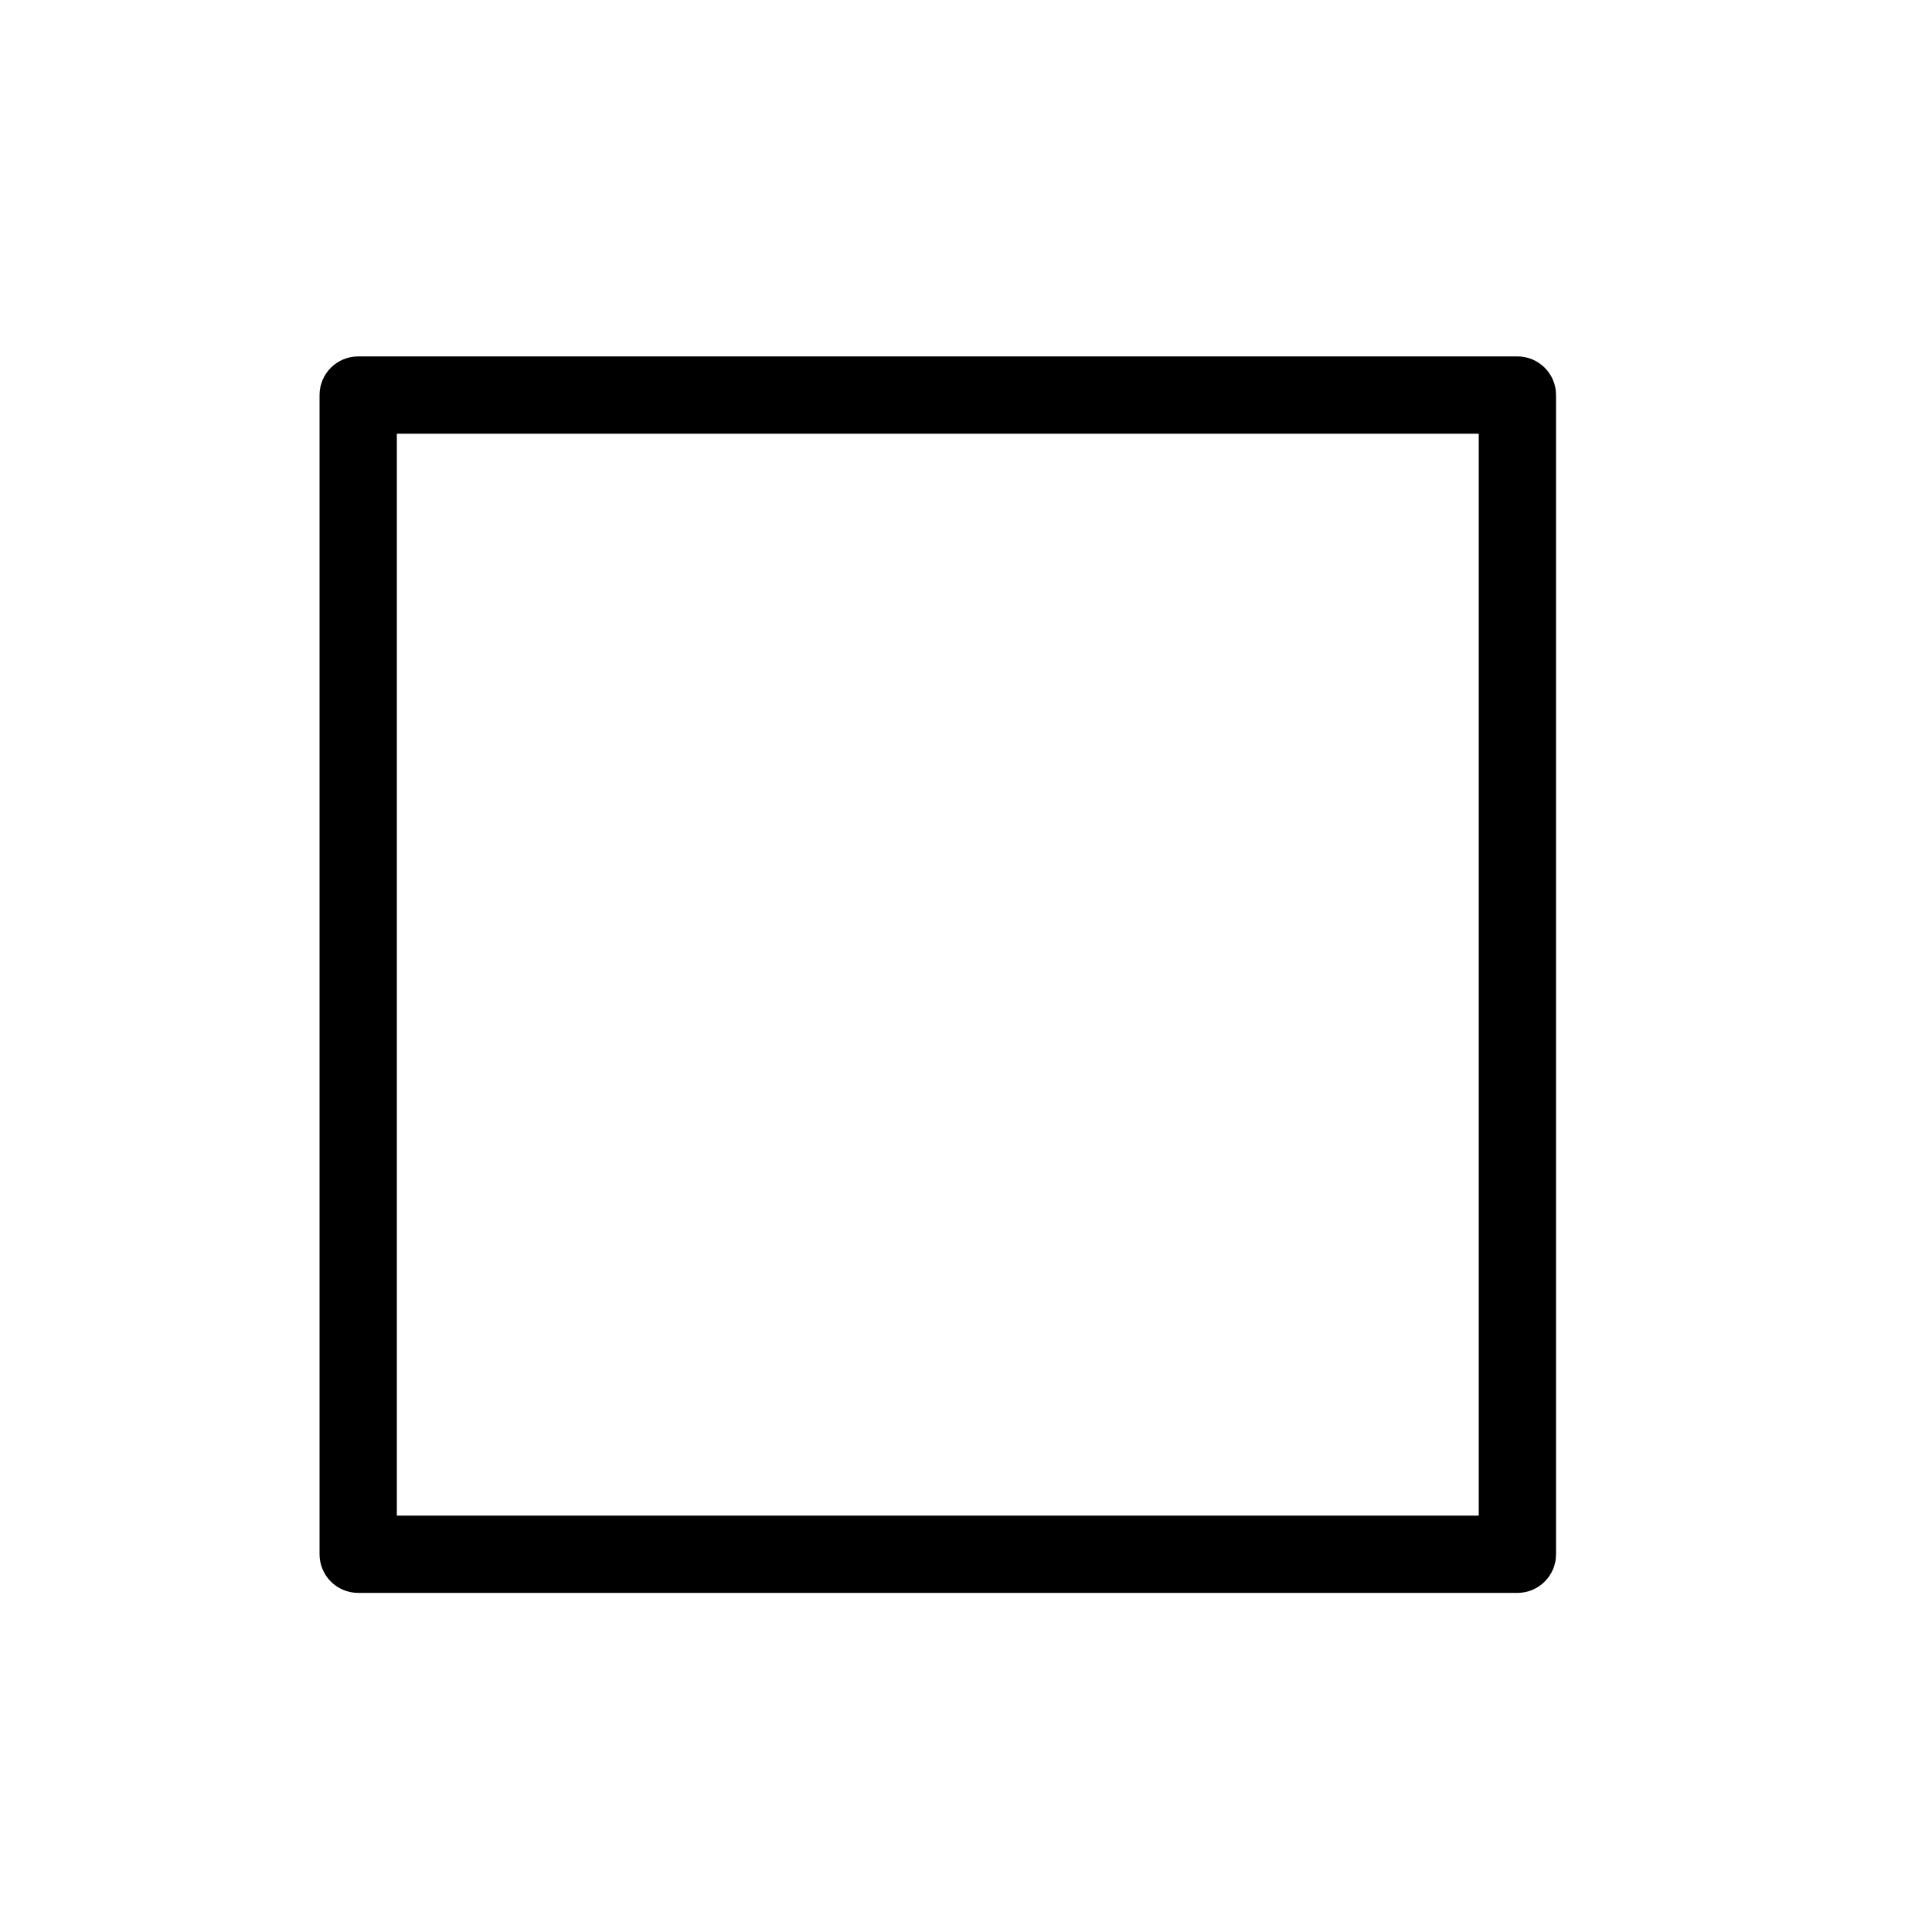 <?xml version="1.0" encoding="utf-8"?>
<!-- Generator: Adobe Illustrator 17.1.0, SVG Export Plug-In . SVG Version: 6.00 Build 0)  -->
<!DOCTYPE svg PUBLIC "-//W3C//DTD SVG 1.1//EN" "http://www.w3.org/Graphics/SVG/1.1/DTD/svg11.dtd">
<svg version="1.1" id="Layer_1" xmlns="http://www.w3.org/2000/svg" xmlns:xlink="http://www.w3.org/1999/xlink" x="0px" y="0px"
	 viewBox="0 0 50 50" enable-background="new 0 0 50 50" xml:space="preserve">
<path d="M9.27,41.224h30c0.553,0,1-0.447,1-1v-30c0-0.552-0.447-1-1-1h-30c-0.553,0-1,0.448-1,1v30
	C8.27,40.776,8.717,41.224,9.27,41.224z M10.27,11.224h28v28h-28V11.224z"/>
</svg>
